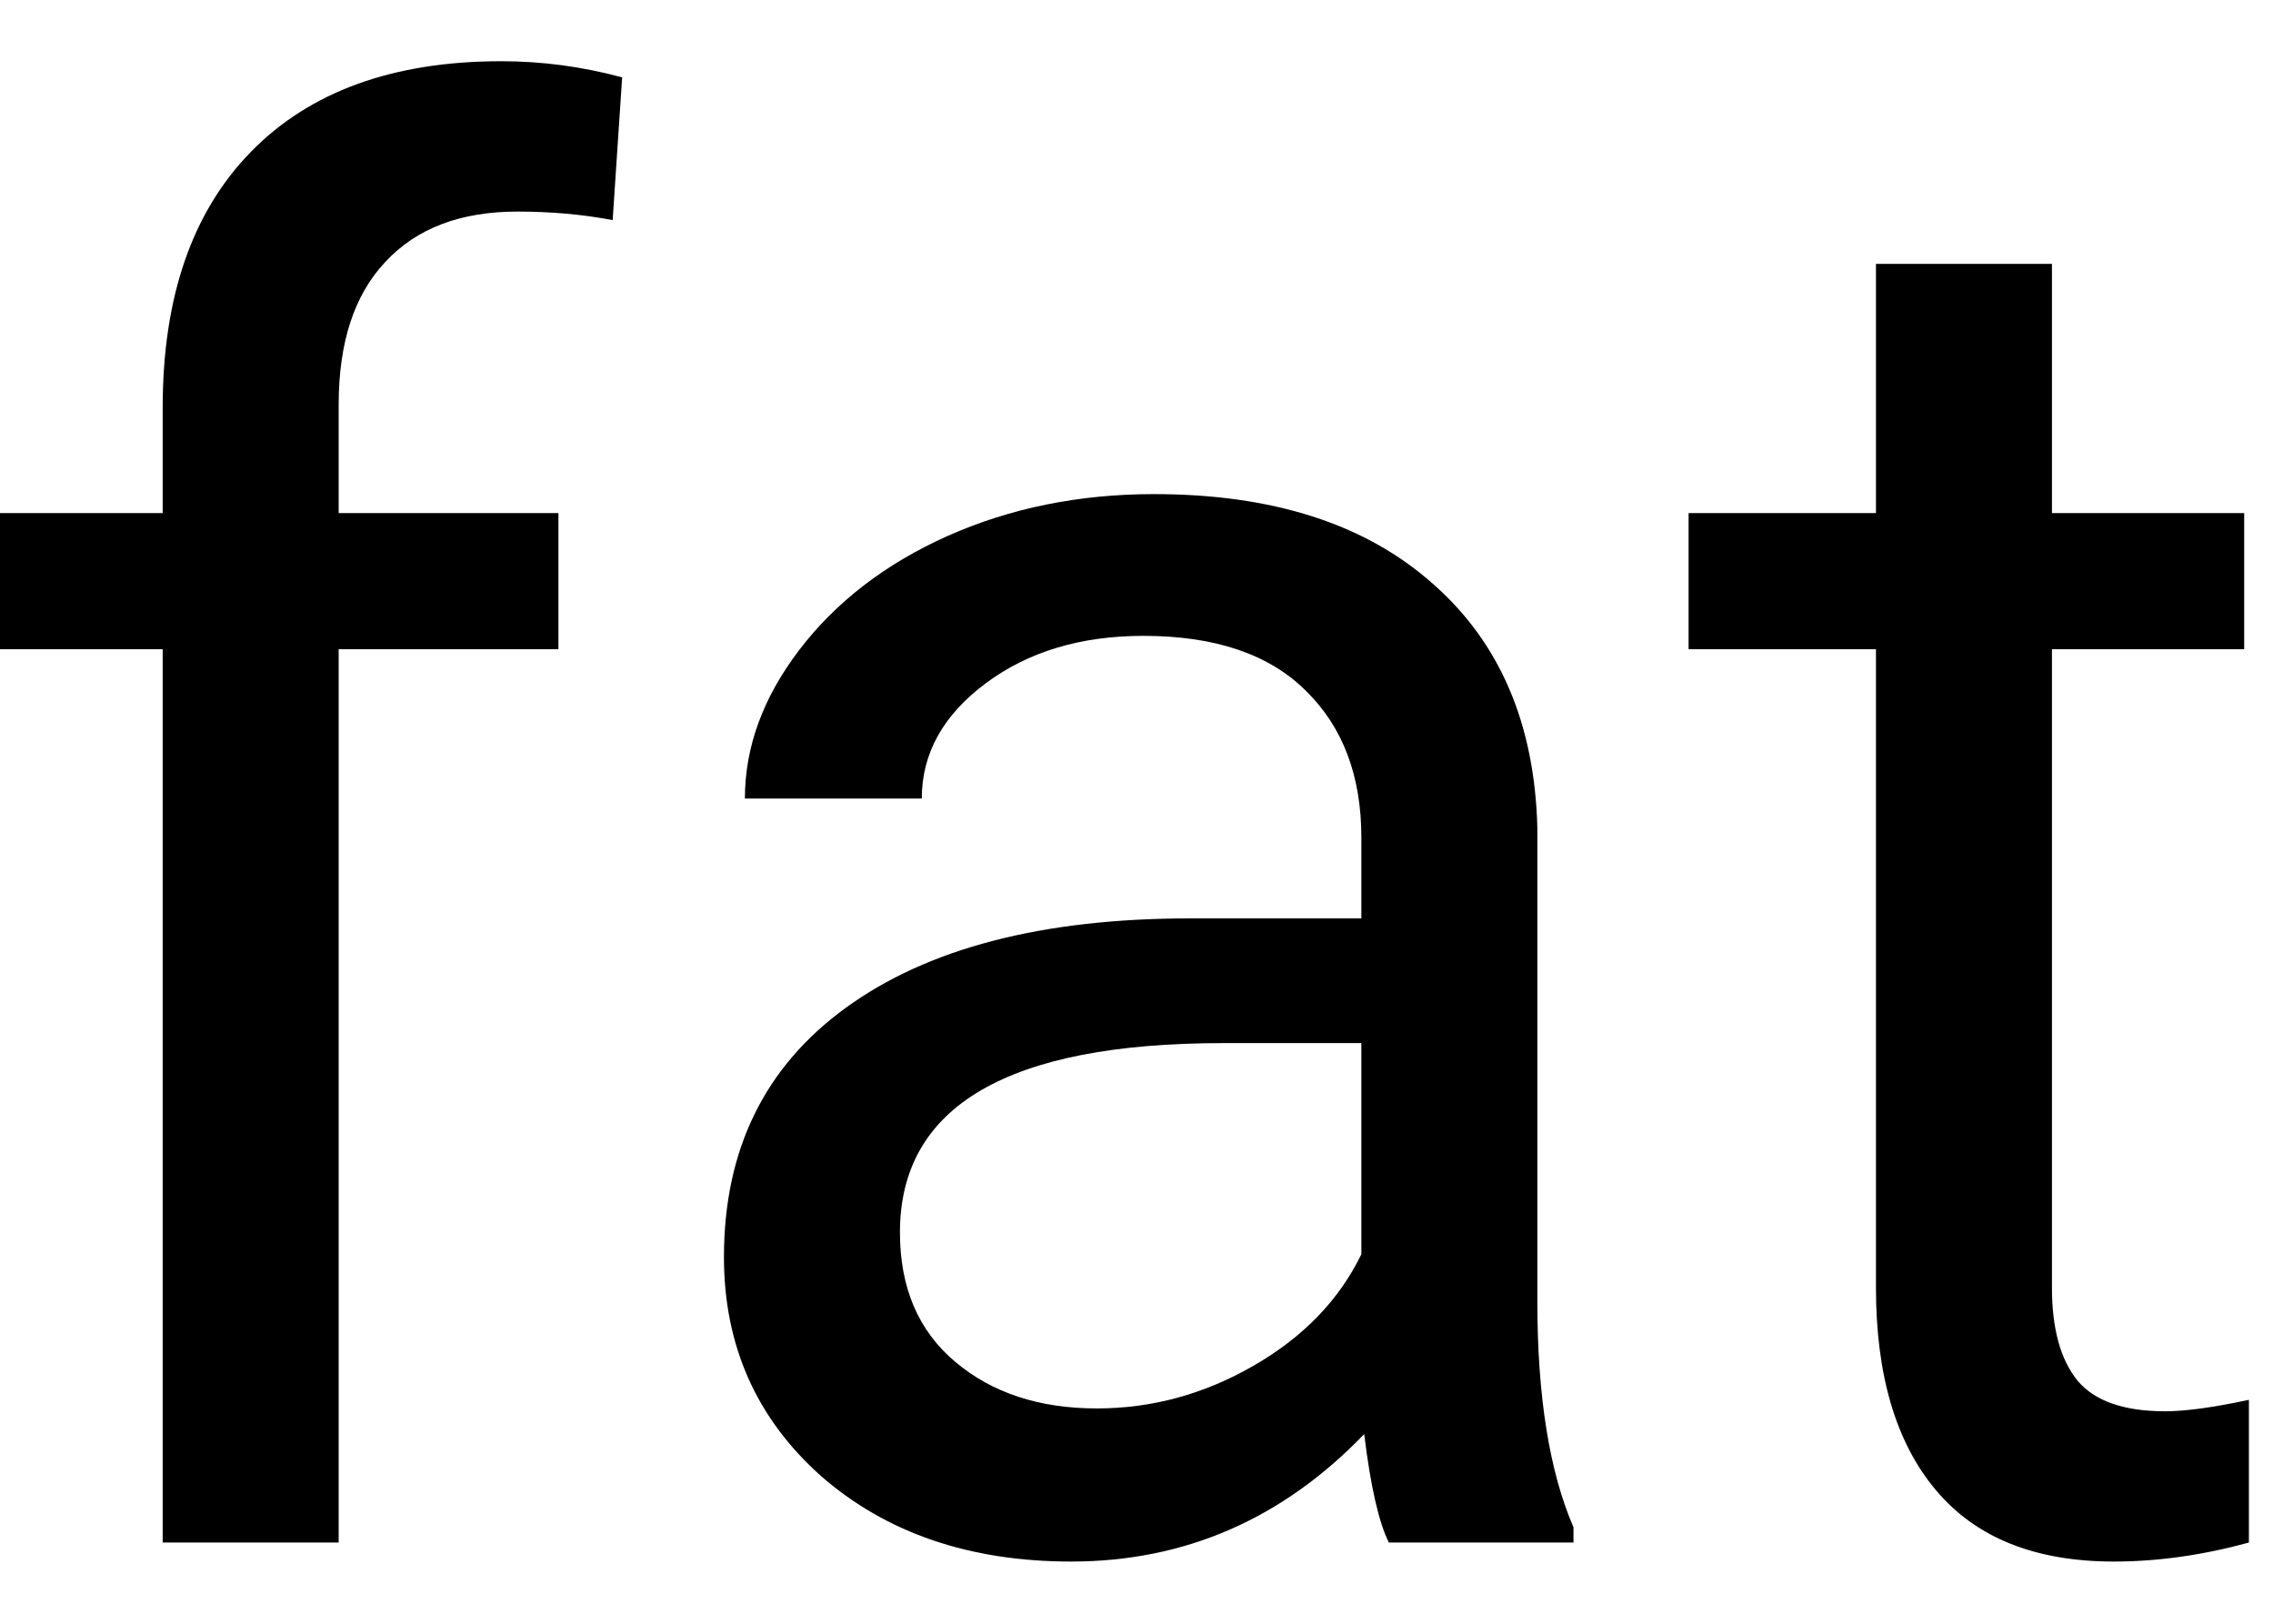 <svg width="28" height="20" viewBox="0 0 28 20" fill="none" xmlns="http://www.w3.org/2000/svg">
<path d="M2.004 19V7.996H0V6.32H2.004V5.02C2.004 3.66 2.367 2.609 3.094 1.867C3.82 1.125 4.848 0.754 6.176 0.754C6.676 0.754 7.172 0.82 7.664 0.953L7.547 2.711C7.18 2.641 6.789 2.606 6.375 2.606C5.672 2.606 5.129 2.813 4.746 3.227C4.363 3.633 4.172 4.219 4.172 4.984V6.32H6.879V7.996H4.172V19H2.004Z" fill="black"/>
<path d="M17.109 19C16.984 18.75 16.883 18.305 16.805 17.664C15.797 18.711 14.594 19.234 13.195 19.234C11.945 19.234 10.918 18.883 10.113 18.18C9.316 17.469 8.918 16.57 8.918 15.484C8.918 14.164 9.418 13.141 10.418 12.414C11.426 11.68 12.84 11.312 14.66 11.312H16.77V10.316C16.77 9.559 16.543 8.957 16.09 8.512C15.637 8.059 14.969 7.832 14.086 7.832C13.312 7.832 12.664 8.027 12.141 8.418C11.617 8.809 11.355 9.281 11.355 9.836H9.176C9.176 9.203 9.398 8.594 9.844 8.008C10.297 7.414 10.906 6.945 11.672 6.602C12.445 6.258 13.293 6.086 14.215 6.086C15.676 6.086 16.82 6.453 17.648 7.188C18.477 7.914 18.906 8.918 18.938 10.199V16.035C18.938 17.199 19.086 18.125 19.383 18.812V19H17.109ZM13.512 17.348C14.191 17.348 14.836 17.172 15.445 16.82C16.055 16.469 16.496 16.012 16.77 15.449V12.848H15.07C12.414 12.848 11.086 13.625 11.086 15.18C11.086 15.859 11.312 16.391 11.766 16.773C12.219 17.156 12.801 17.348 13.512 17.348Z" fill="black"/>
<path d="M25.277 3.25V6.32H27.645V7.996H25.277V15.859C25.277 16.367 25.383 16.75 25.594 17.008C25.805 17.258 26.164 17.383 26.672 17.383C26.922 17.383 27.266 17.336 27.703 17.242V19C27.133 19.156 26.578 19.234 26.039 19.234C25.07 19.234 24.34 18.941 23.848 18.355C23.355 17.77 23.109 16.938 23.109 15.859V7.996H20.801V6.32H23.109V3.25H25.277Z" fill="black"/>
</svg>
